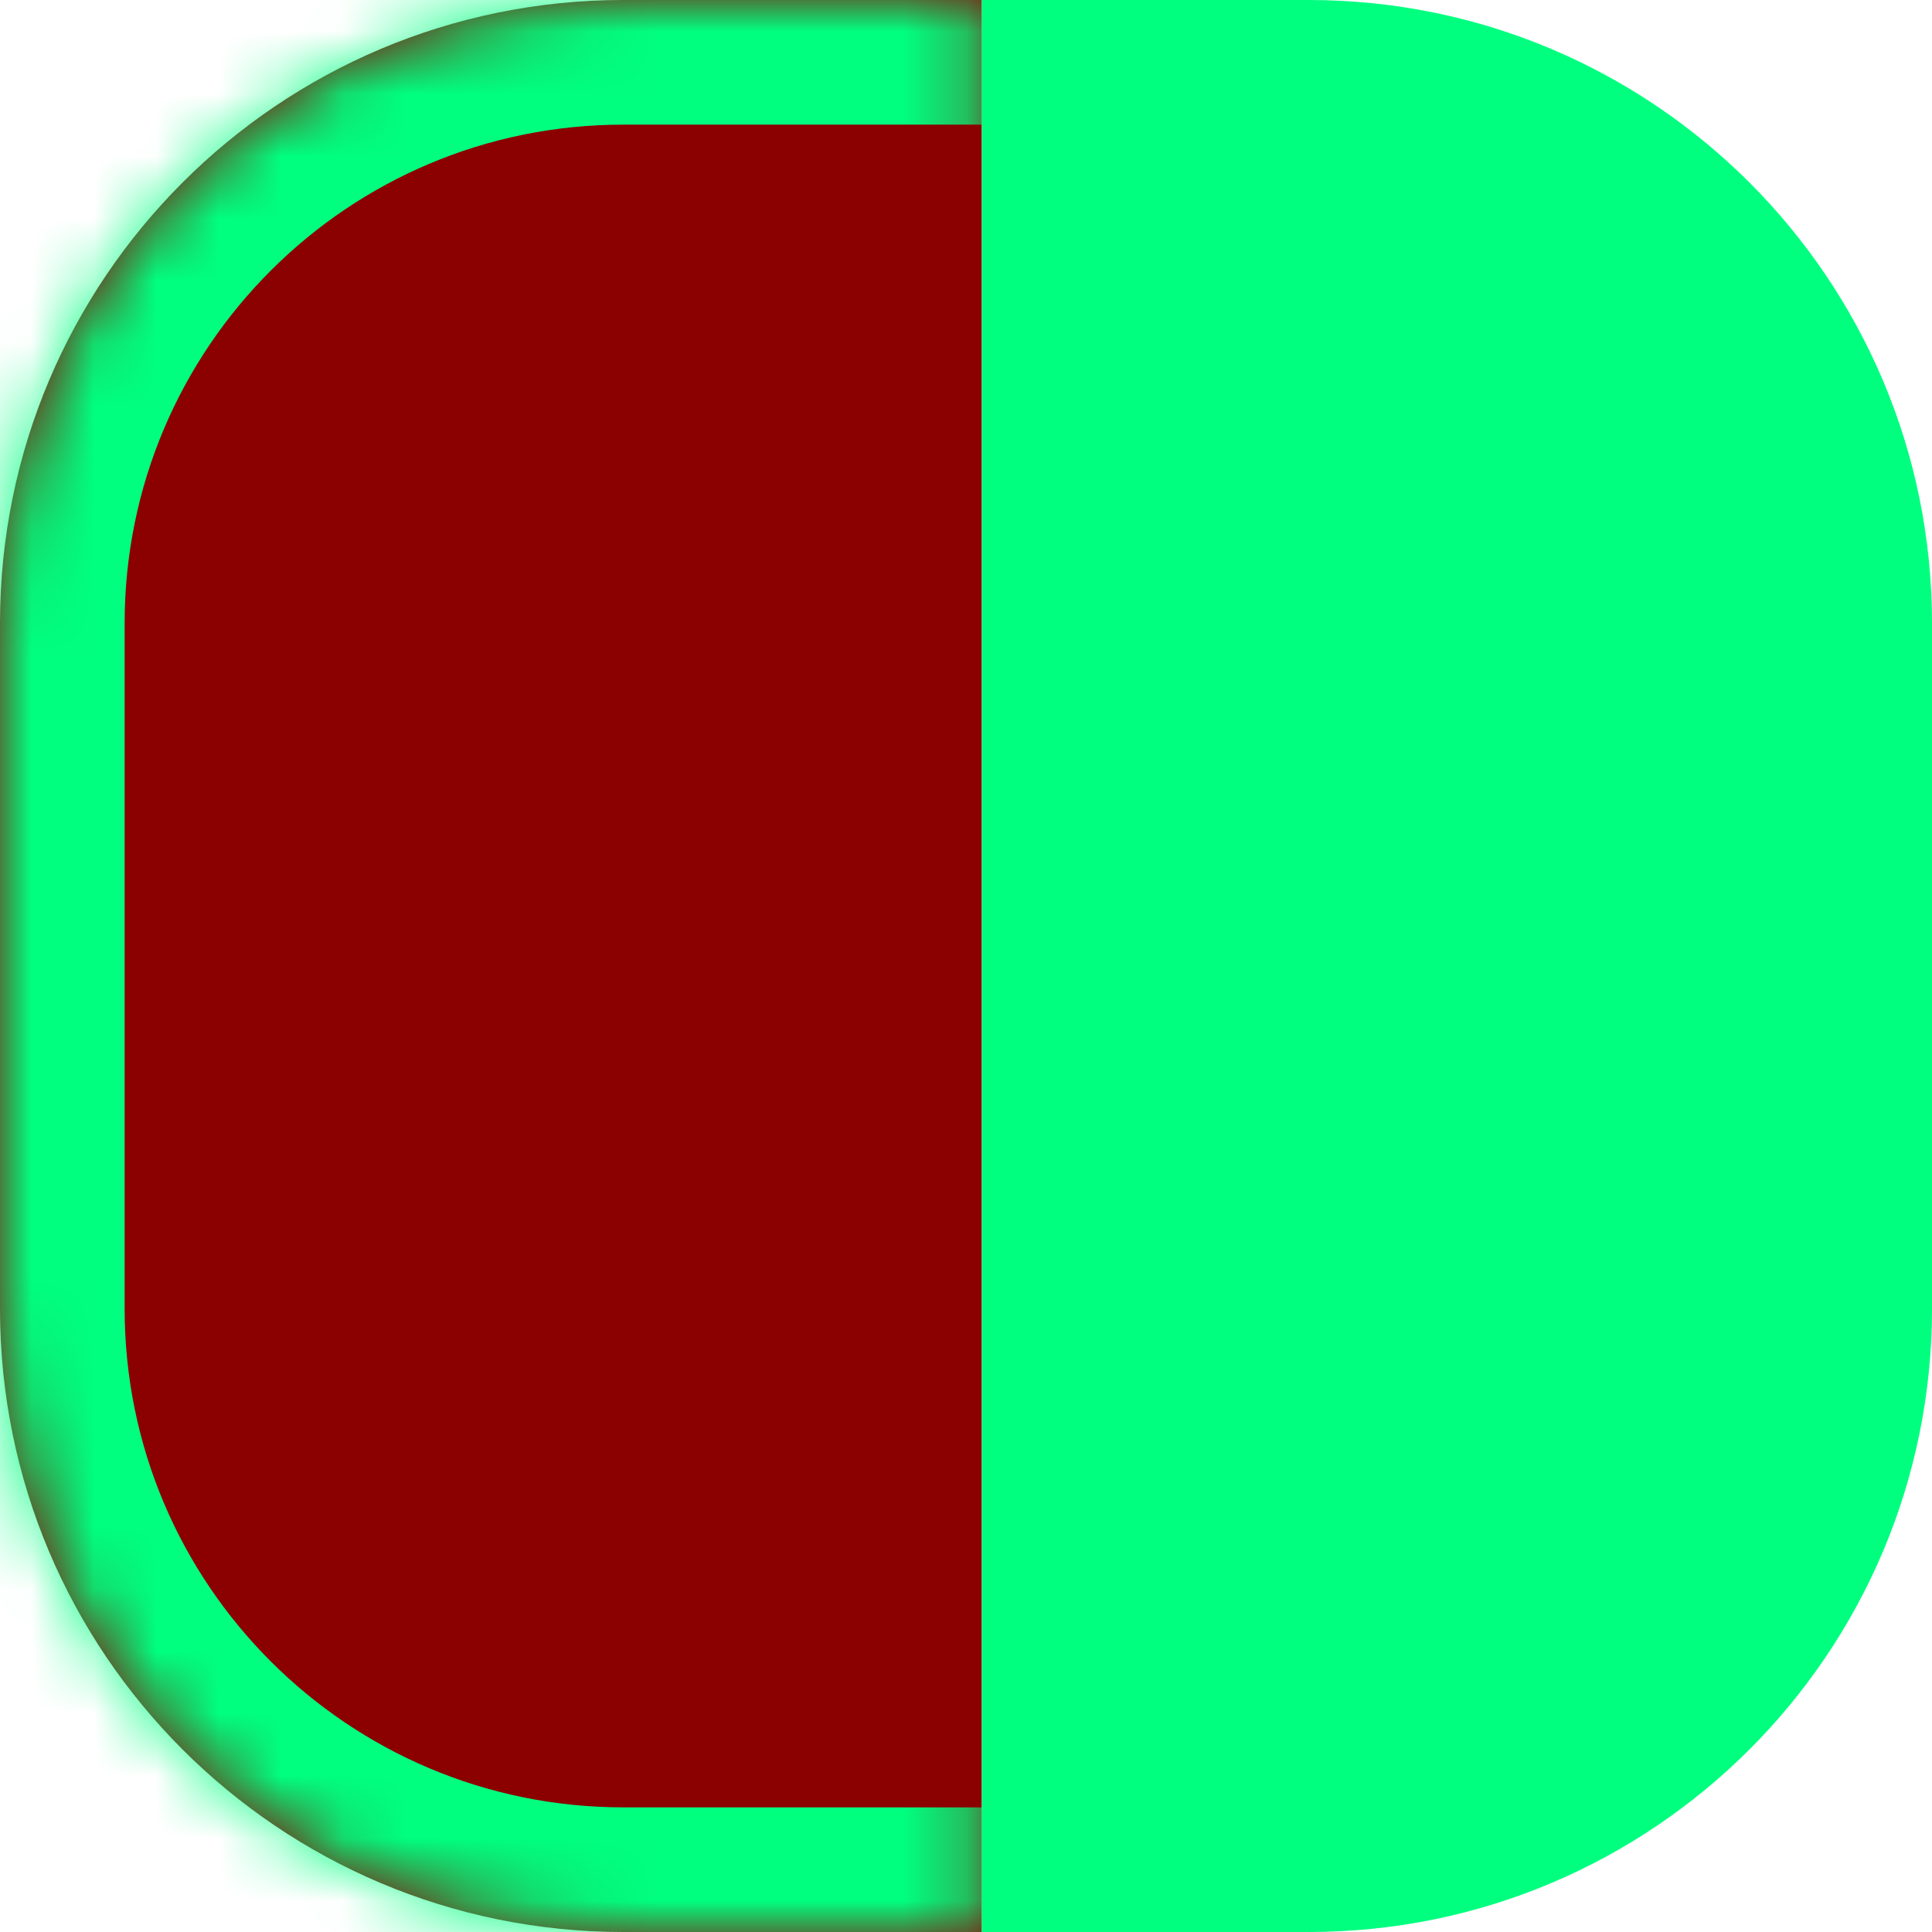 <svg width="31" height="31" viewBox="0 0 31 31" fill="none" xmlns="http://www.w3.org/2000/svg">
<mask id="path-1-inside-1_76_230" fill="white">
<path d="M15.754 0L10 -9.8985e-07C4.477 -1.93992e-06 5.32069e-05 4.477 5.29615e-05 10L5.24728e-05 21C5.22274e-05 26.523 4.477 31 10 31L15.754 31L15.754 0Z"/>
</mask>
<path d="M15.754 0L10 -9.8985e-07C4.477 -1.93992e-06 5.32069e-05 4.477 5.29615e-05 10L5.24728e-05 21C5.22274e-05 26.523 4.477 31 10 31L15.754 31L15.754 0Z" fill="#8B0000"/>
<path d="M15.754 -2L10 -2C3.373 -2 -2 3.373 -2 10L2 10C2 5.582 5.582 2 10 2L15.754 2L15.754 -2ZM-2 21C-2 27.627 3.373 33 10 33L15.754 33L15.754 29L10 29C5.582 29 2 25.418 2 21L-2 21ZM15.754 31L15.754 0L15.754 31ZM10 -2C3.373 -2 -2 3.373 -2 10L-2 21C-2 27.627 3.373 33 10 33L10 29C5.582 29 2 25.418 2 21L2 10C2 5.582 5.582 2 10 2L10 -2Z" fill="#00FF7F" mask="url(#path-1-inside-1_76_230)"/>
<path d="M31 10C31 4.477 26.523 -7.70184e-07 21 -1.72025e-06L15.754 -2.62268e-06L15.754 31L21 31C26.523 31 31 26.523 31 21L31 10Z" fill="#00FF7F"/>
</svg>
